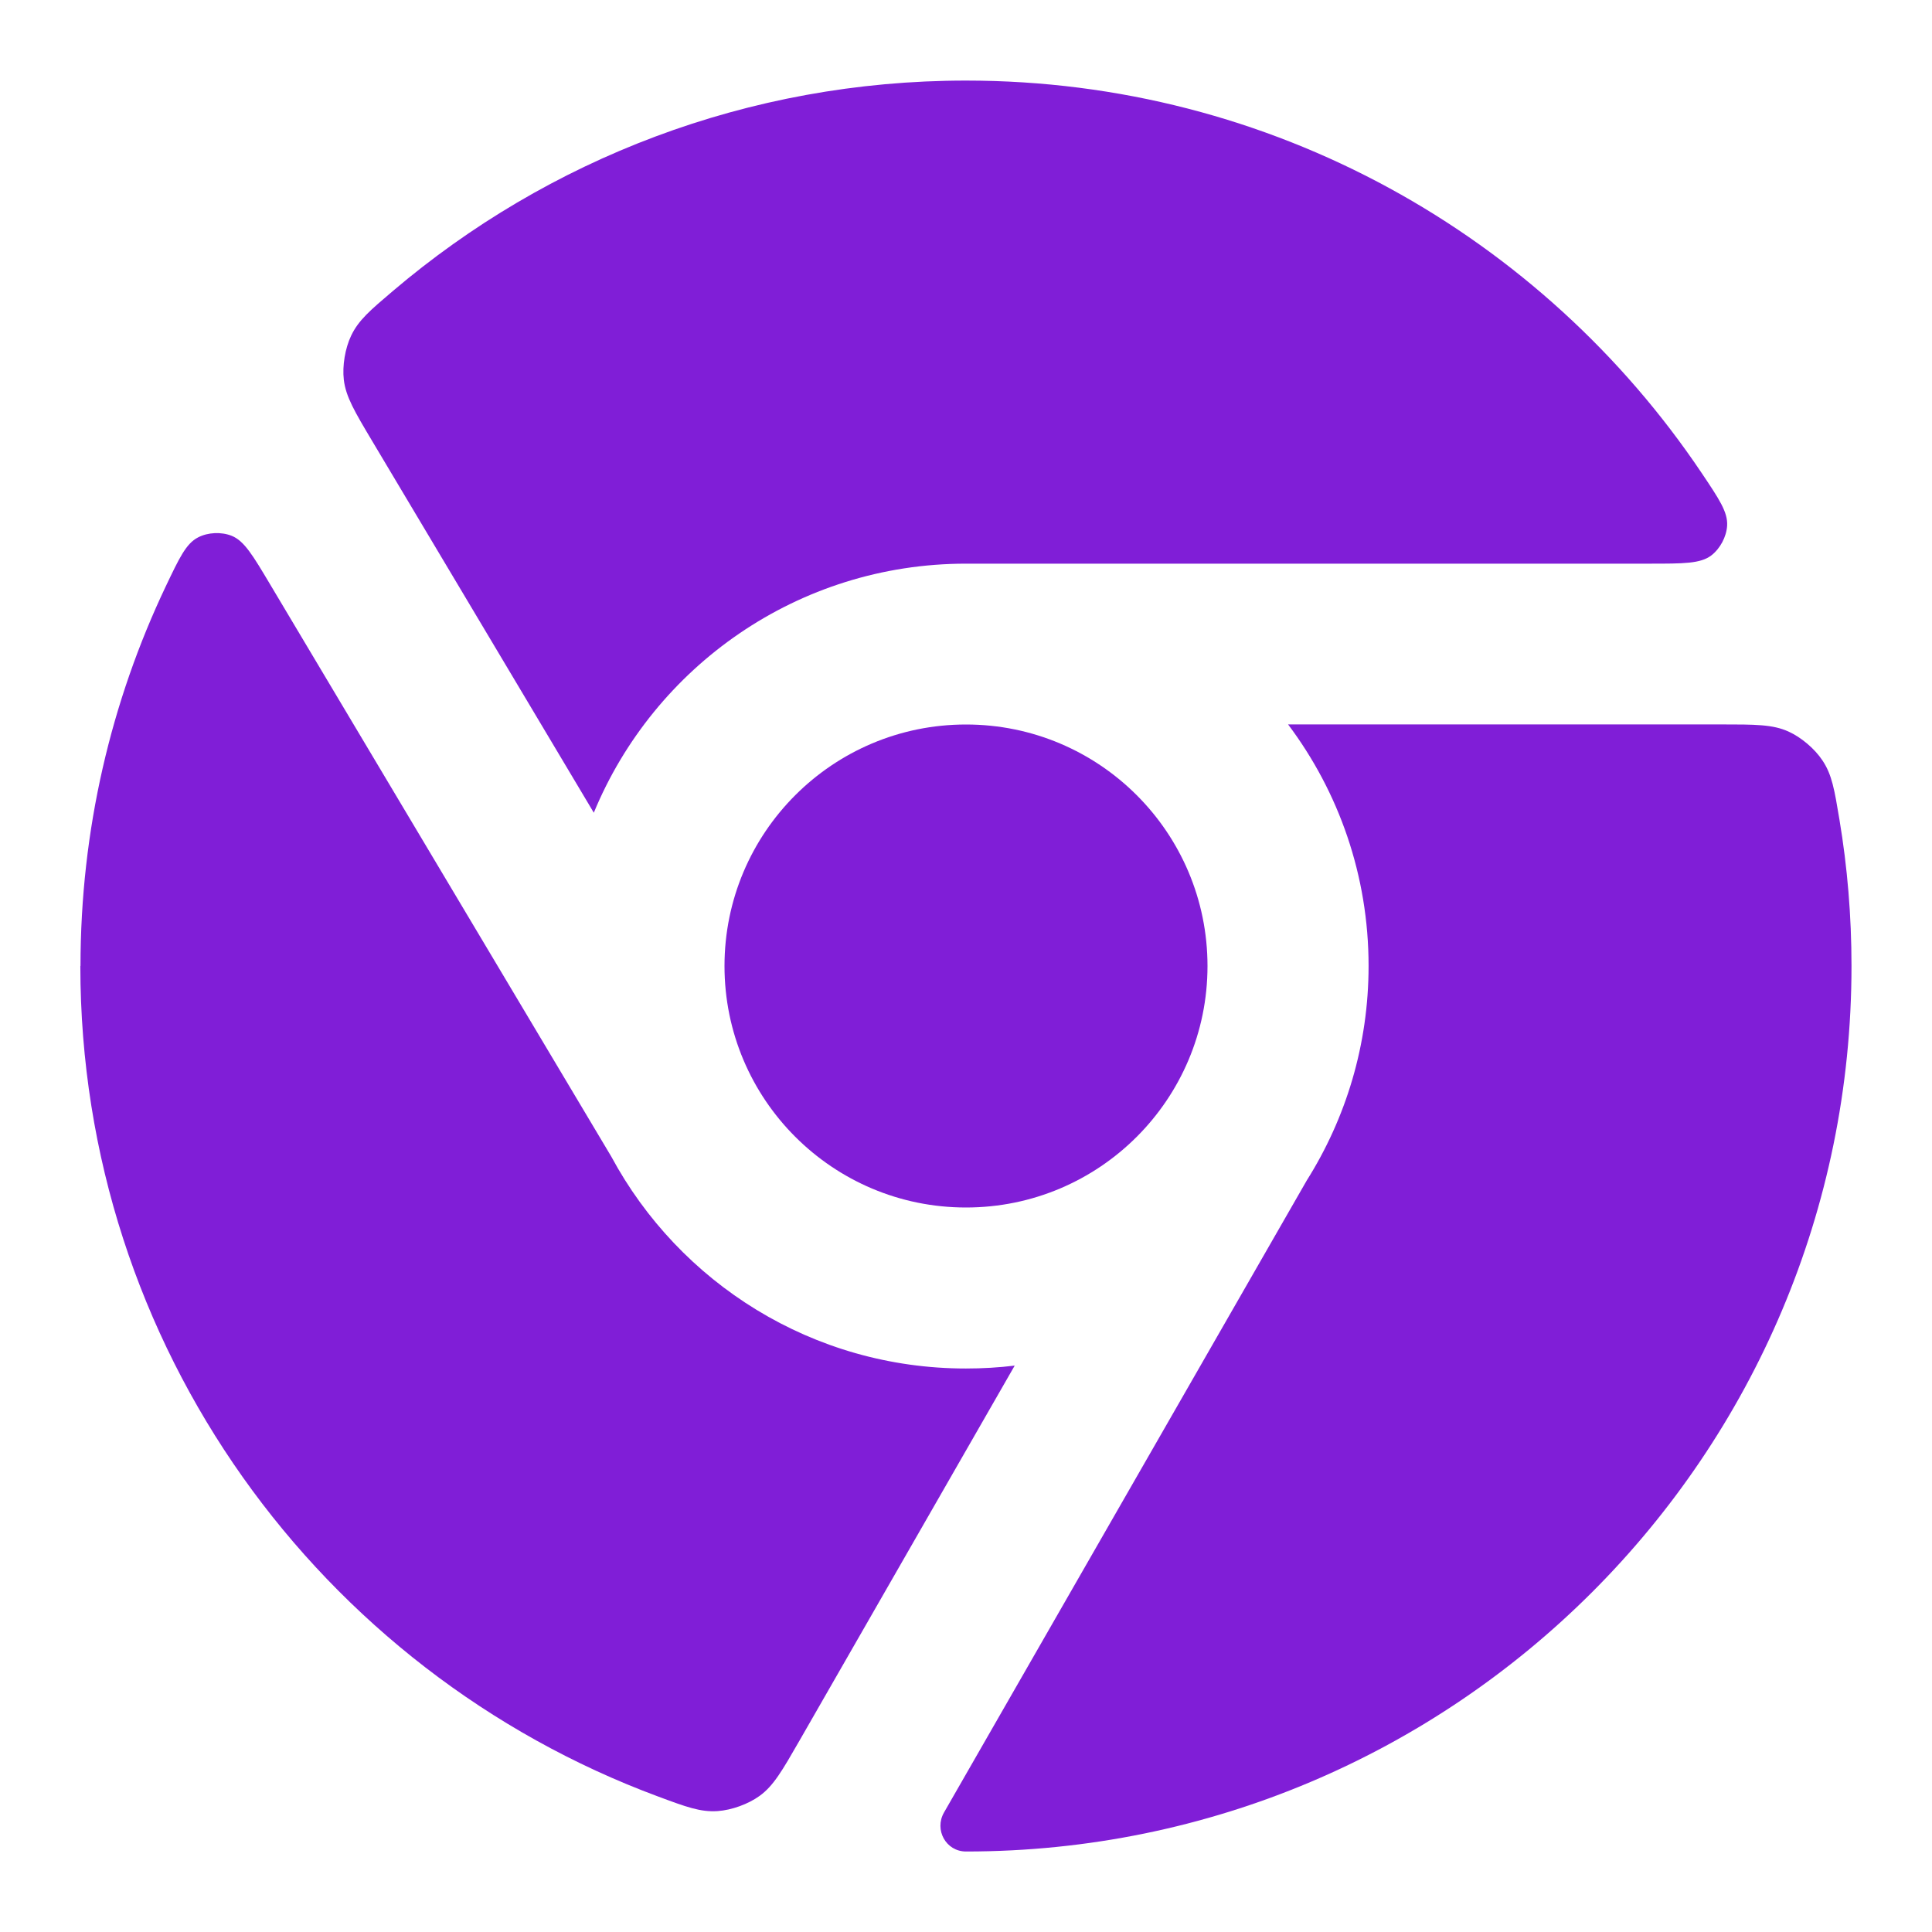 <svg fill="none" height="24" viewBox="0 0 24 24" width="24" xmlns="http://www.w3.org/2000/svg"><g fill="#801ed7"><path d="m7.376 10.095-2.75-4.612c-.22-.369-.33-.554-.355-.766-.02-.172.016-.39.091-.547.092-.193.236-.315.522-.558 1.918-1.629 4.402-2.611 7.116-2.611 3.807 0 7.163 1.934 9.138 4.874.218.325.327.487.317.655-.008.138-.087.286-.197.37-.134.102-.344.102-.765.102h-8.493c-2.087 0-3.875 1.278-4.624 3.095z"/><path d="m1 12c0-1.689.38-3.288 1.06-4.718.168-.352.251-.529.4-.606.122-.064.29-.071.418-.02.156.063.263.243.478.604l4.238 7.108c.844 1.567 2.5 2.632 4.405 2.632.205 0 .408-.012.606-.036l-2.675 4.661c-.214.372-.321.559-.494.684-.14.102-.348.177-.522.189-.213.014-.389-.051-.741-.182-4.189-1.554-7.175-5.587-7.175-10.317z"/><path d="m11.727 22.515c-.124.216.024.485.273.485 6.075 0 11-4.925 11-11 0-.62-.051-1.228-.15-1.82-.062-.371-.092-.556-.211-.734-.096-.145-.265-.288-.423-.359-.195-.088-.41-.088-.84-.088h-5.375c.628.836 1 1.874 1 3 0 .98-.282 1.893-.768 2.665z"/><path d="m15 12c0 1.657-1.343 3-3 3s-3-1.343-3-3 1.343-3 3-3 3 1.343 3 3z"/></g></svg>